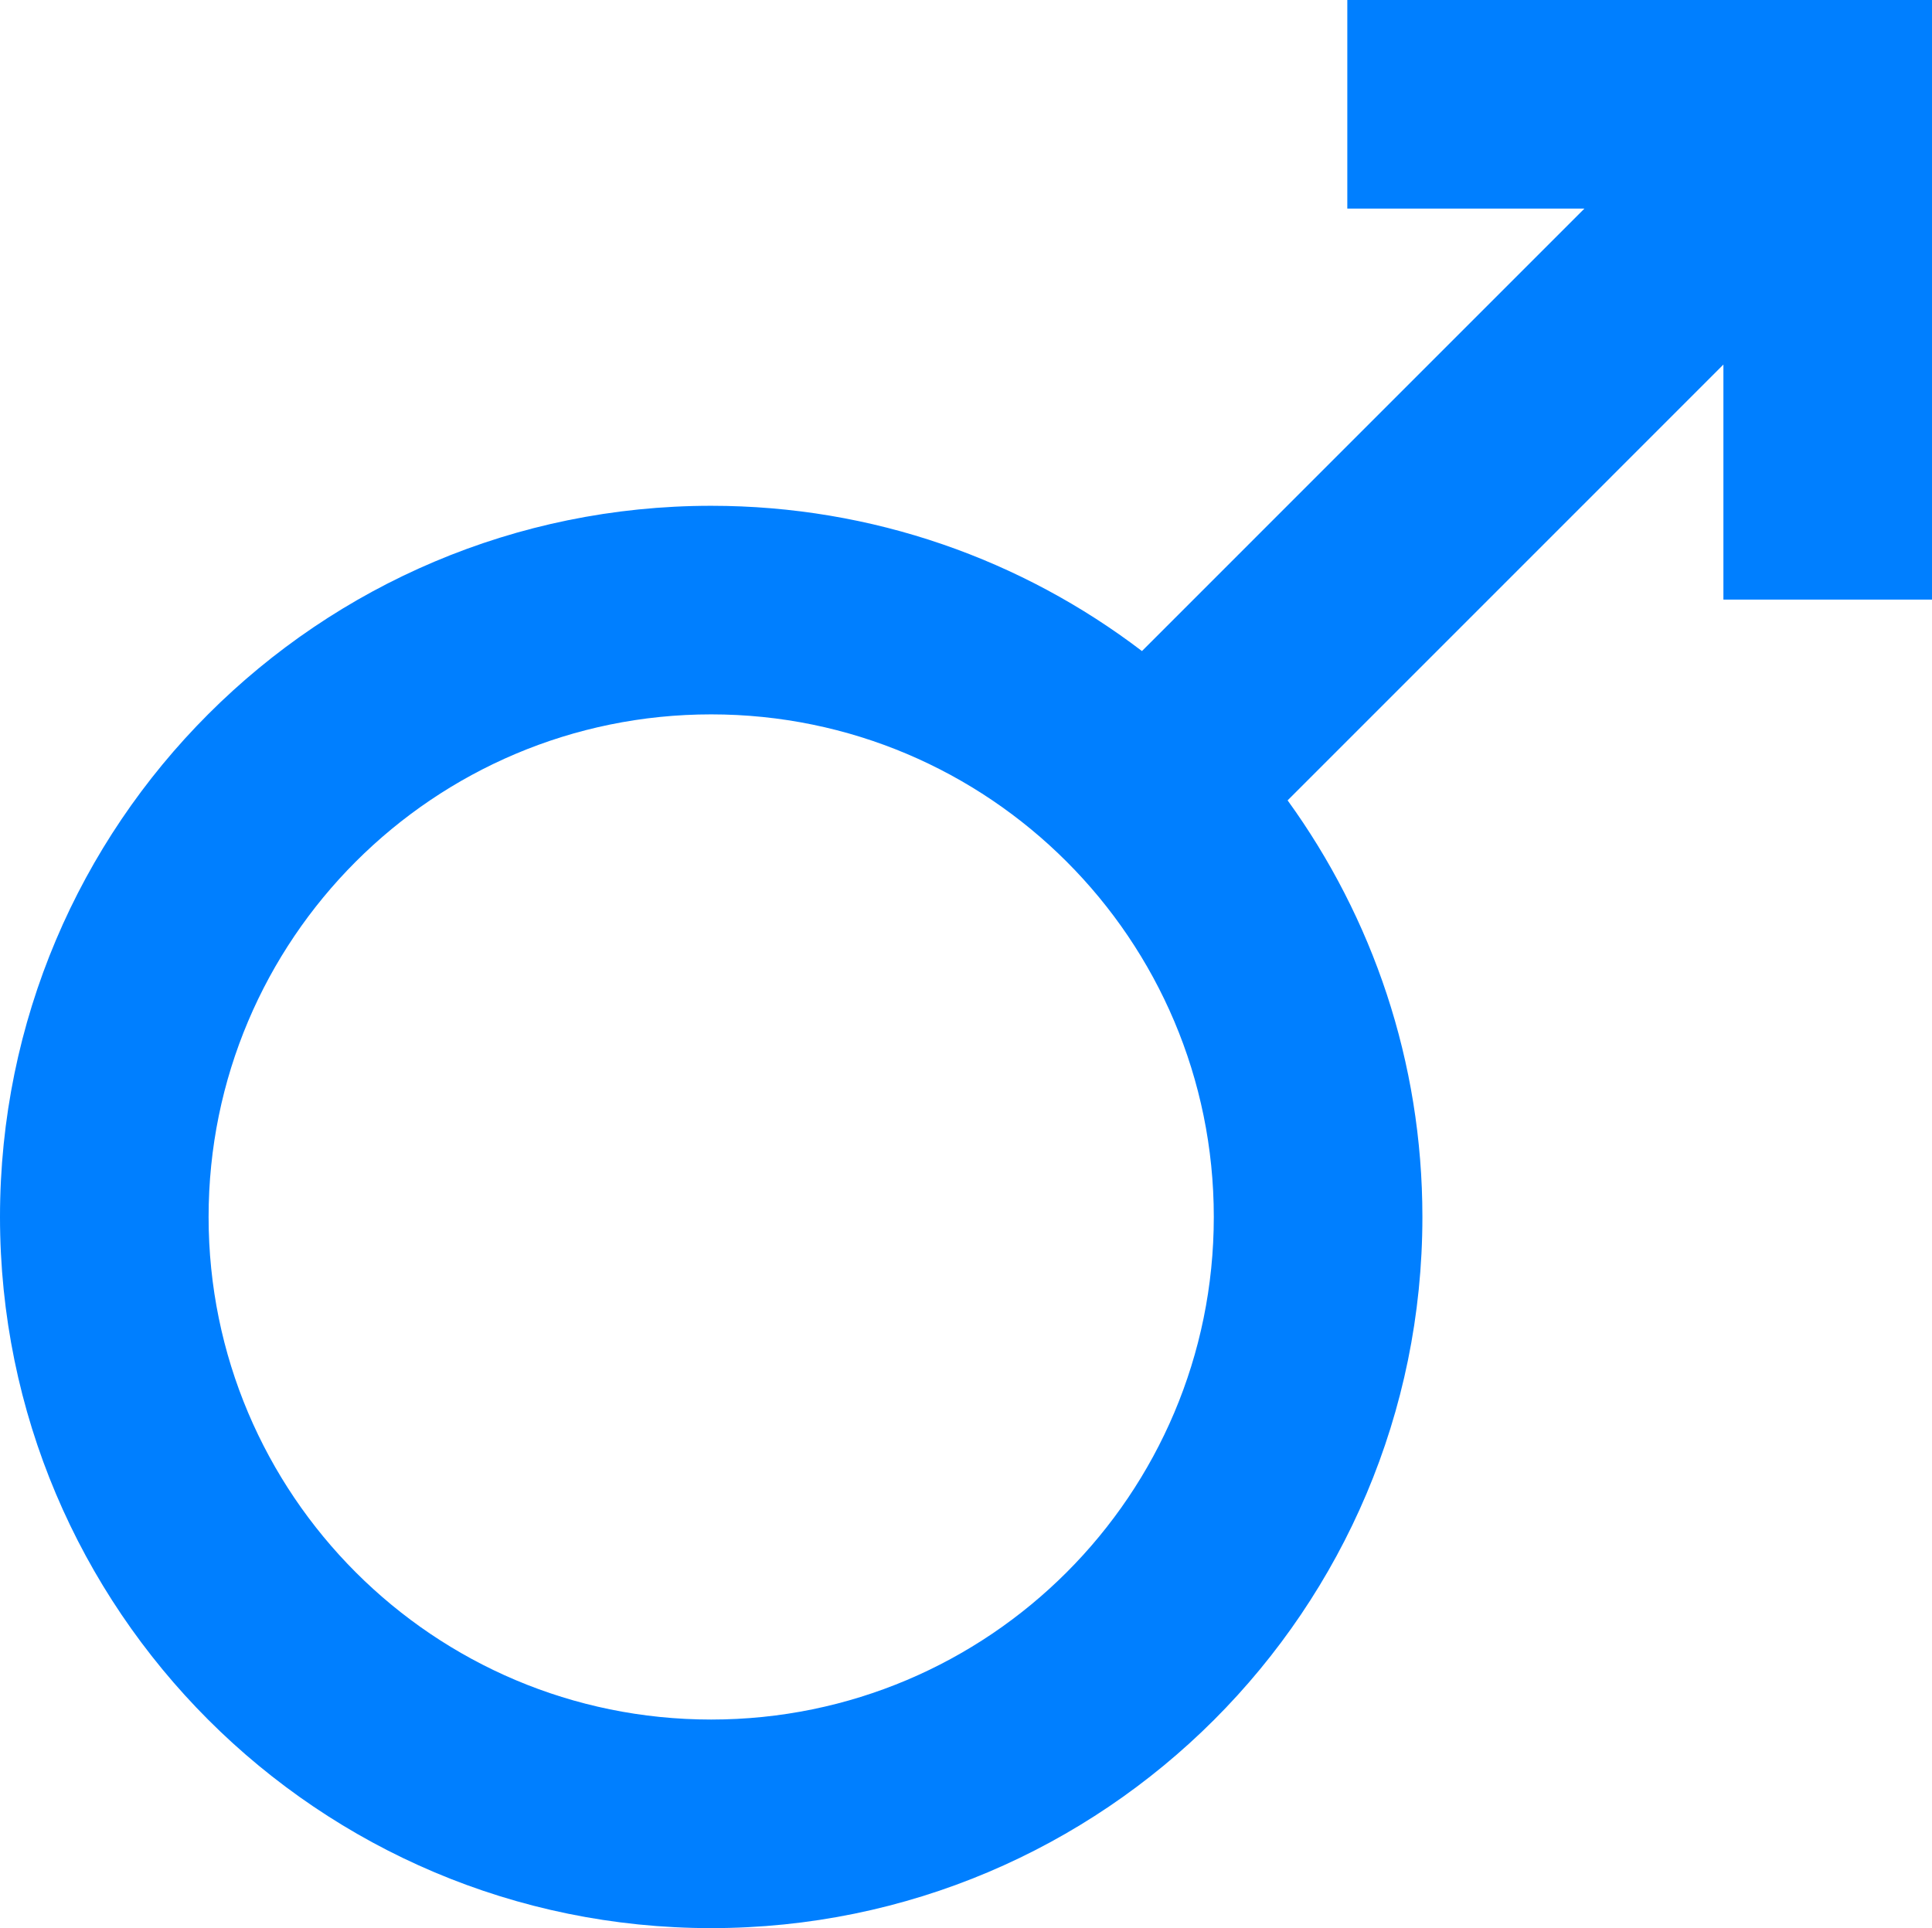 <svg width="512" height="511.01" xmlns="http://www.w3.org/2000/svg" clip-rule="evenodd" fill-rule="evenodd" image-rendering="optimizeQuality" text-rendering="geometricPrecision" shape-rendering="geometricPrecision">

 <g>
  <title>Layer 1</title>
  <path fill="#007fff" id="svg_1" d="m456.72,96.62l-115.49,115.5c22.46,31.03 35.72,69.17 35.72,110.41c0,52.04 -21.1,99.17 -55.2,133.27c-34.11,34.1 -81.23,55.21 -133.28,55.21c-52.03,0 -99.17,-21.11 -133.27,-55.21c-34.1,-34.1 -55.2,-81.23 -55.2,-133.27c0,-52.04 21.1,-99.17 55.2,-133.27c34.1,-34.1 81.23,-55.21 133.27,-55.21c42.91,0 82.47,14.35 114.16,38.5l117.26,-117.27l-62.84,0l0,-55.28l154.95,0l0,158.91l-55.28,0l0,-62.29zm-174.06,131.73c-24.1,-24.1 -57.41,-39.02 -94.19,-39.02s-70.08,14.92 -94.18,39.02c-24.1,24.1 -39.01,57.4 -39.01,94.18c0,36.78 14.91,70.09 39.01,94.19c24.1,24.1 57.4,39.01 94.18,39.01c36.78,0 70.09,-14.91 94.19,-39.01c24.1,-24.1 39.01,-57.41 39.01,-94.19s-14.91,-70.08 -39.01,-94.18z" fill-rule="nonzero"/>
 </g>
</svg>